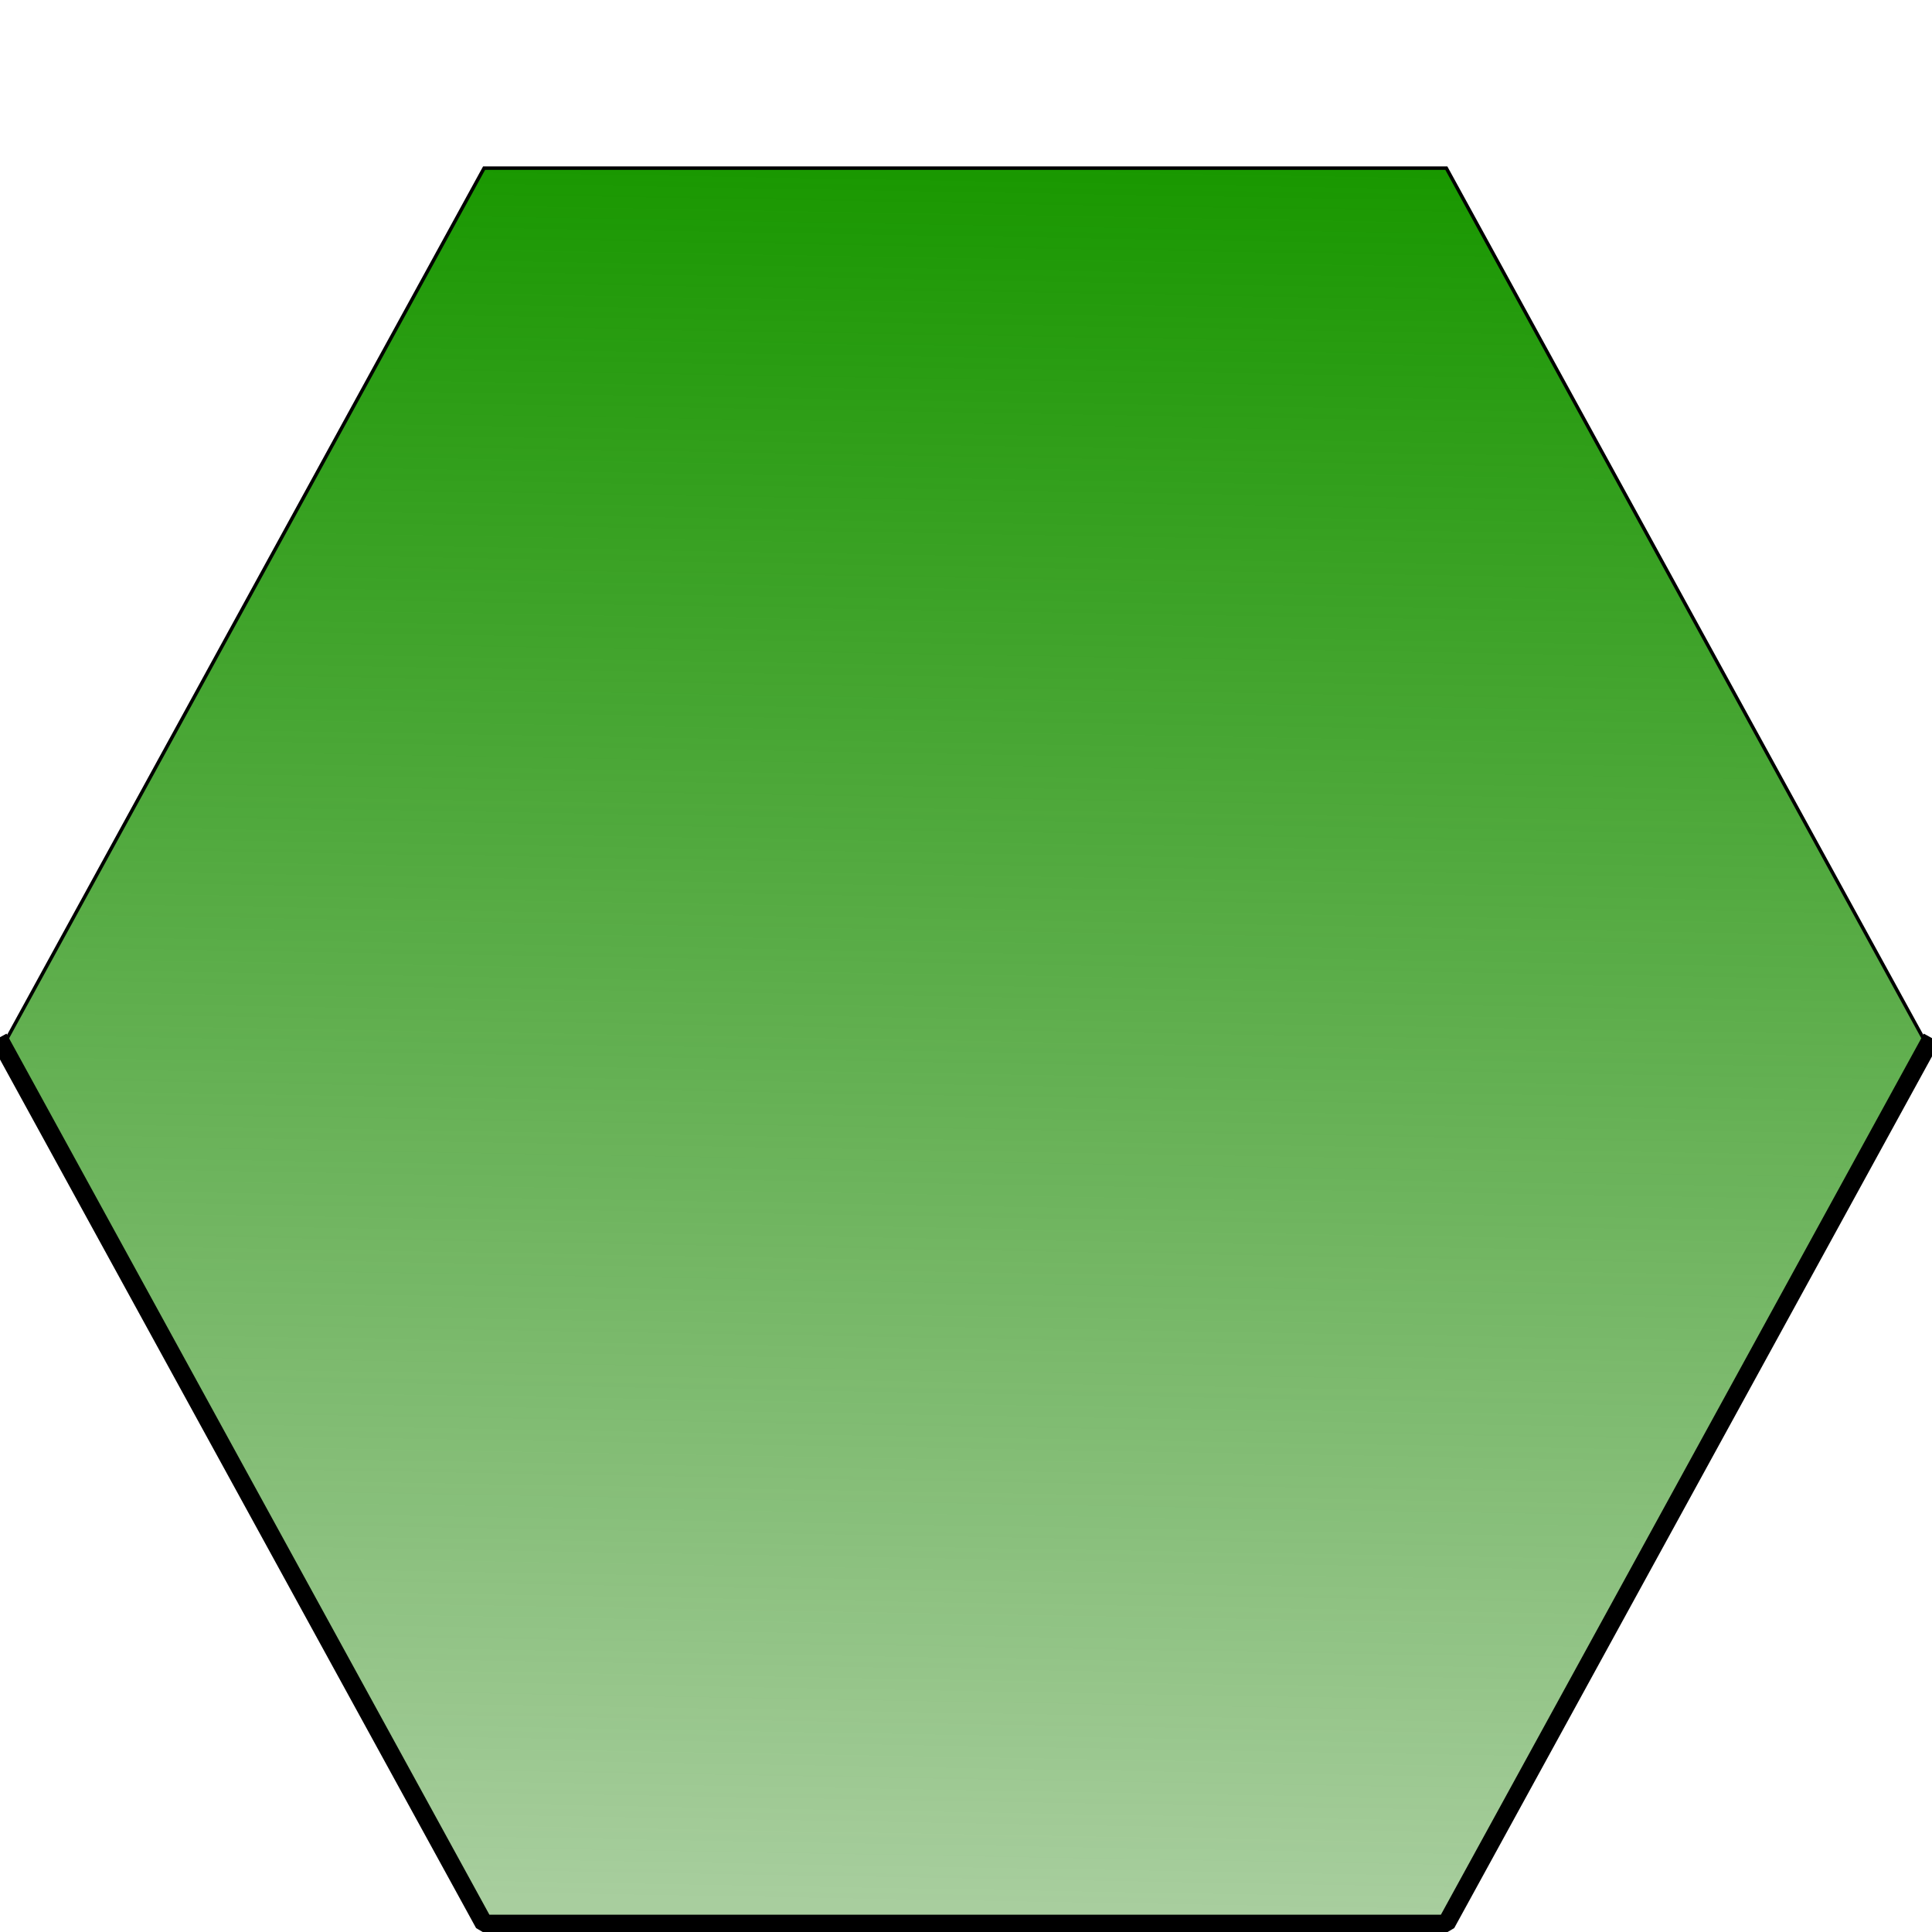 <svg width="2pc" height="2pc" version="1.1" viewBox="0 0 32 32" xmlns="http://www.w3.org/2000/svg" xmlns:cc="http://creativecommons.org/ns#" xmlns:dc="http://purl.org/dc/elements/1.1/" xmlns:osb="http://www.openswatchbook.org/uri/2009/osb" xmlns:rdf="http://www.w3.org/1999/02/22-rdf-syntax-ns#" xmlns:xlink="http://www.w3.org/1999/xlink">
 <defs>
  <linearGradient id="linearGradient885" x1="17.062" x2="16.6" y1=".253" y2="27.597" gradientTransform="matrix(1.008 0 0 1.055 -.288 2.477)" gradientUnits="userSpaceOnUse">
   <stop style="stop-color:#199800" offset="0"/>
   <stop style="stop-color:#1a7e00;stop-opacity:.38" offset="1"/>
  </linearGradient>
 </defs>
 <path d="m23.956 31.863-15.938-2e-6 -7.969-14.539 7.969-14.539 15.938 9e-7 7.969 14.539z" style="fill-rule:evenodd;fill:url(#linearGradient885);stroke-width:.057;stroke:#000"/>
 <path d="m0.048 17.324 7.969 14.539 15.938 2e-6 7.969-14.539" style="fill:none;paint-order:normal;stroke-linecap:square;stroke-linejoin:bevel;stroke-width:.3;stroke:#000"/>
</svg>
